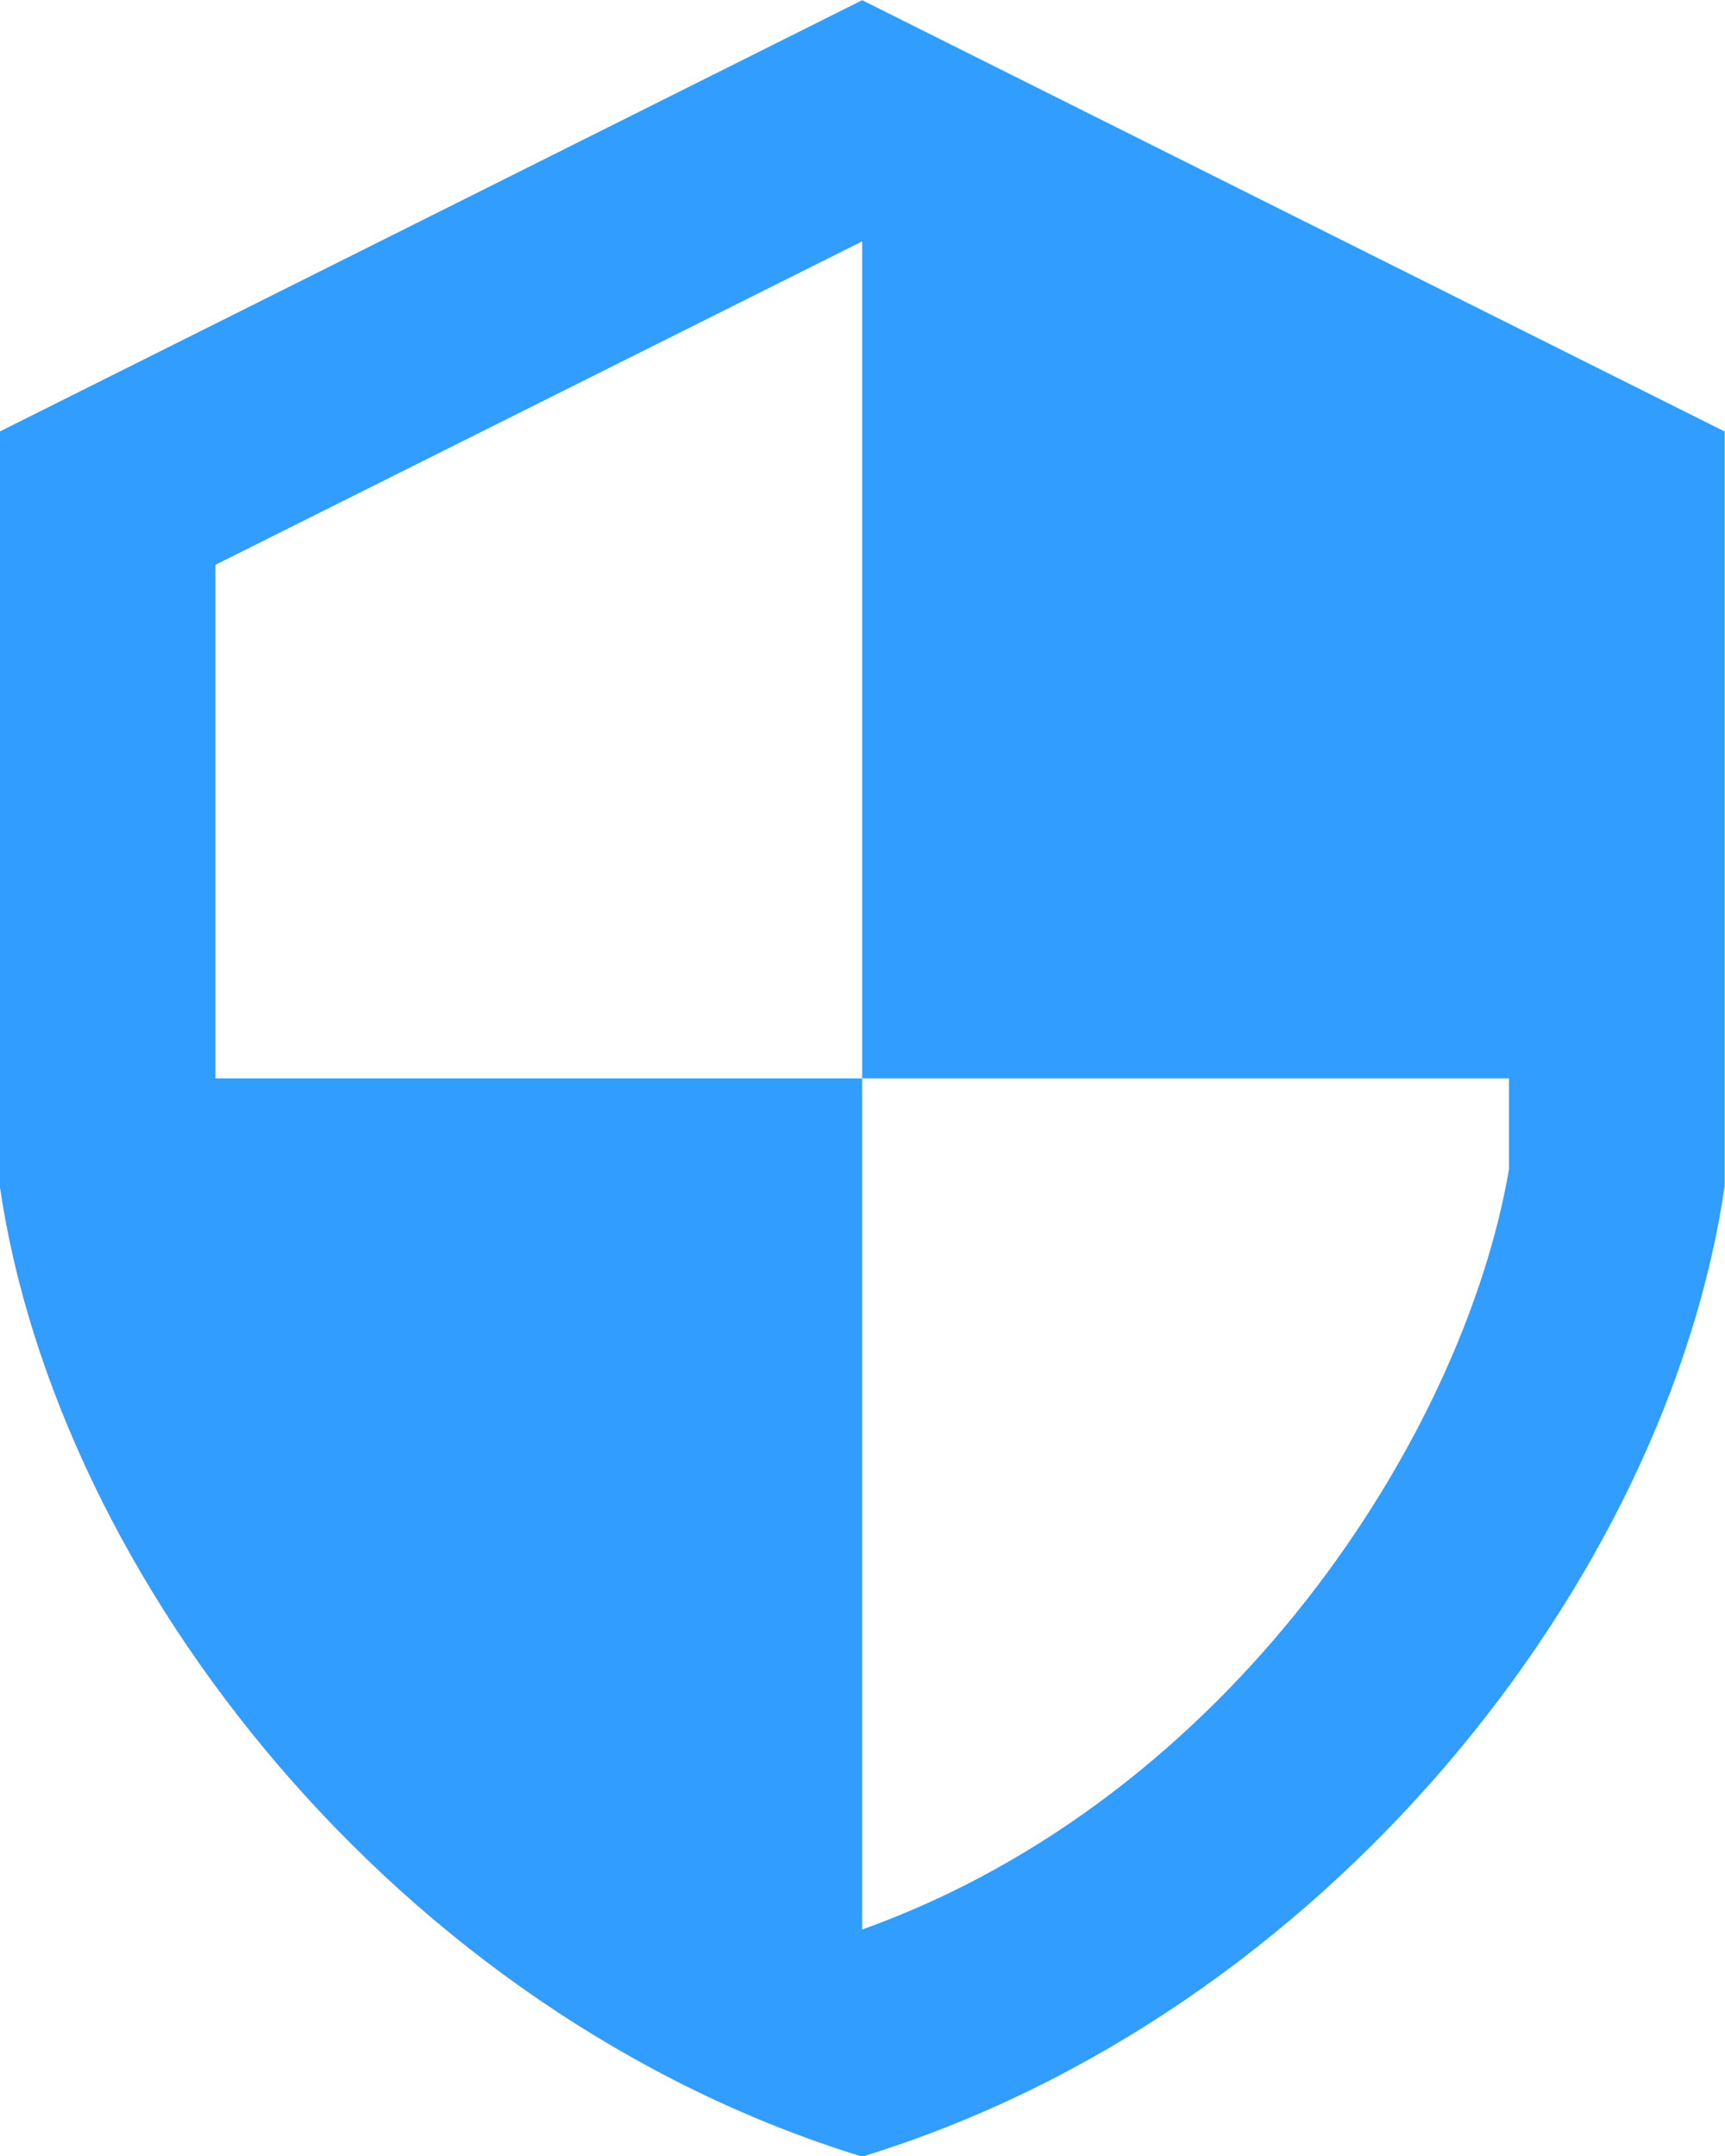 <svg xmlns="http://www.w3.org/2000/svg" fill="none" viewBox="0.67 0.83 26.67 33.33"><path fill-rule="evenodd" clip-rule="evenodd" d="M0.667 19.167C1.551 25.231 6.812 31.96 14 34.167C21.189 31.96 26.45 25.231 27.334 19.167V7.5L14 0.833L0.667 7.5V19.167ZM4 17.5H14V30.656C19.72 28.609 23.3 22.992 24 18.906V17.5H14V4.561L4 9.561V17.5Z" fill="#319DFF"></path></svg>
